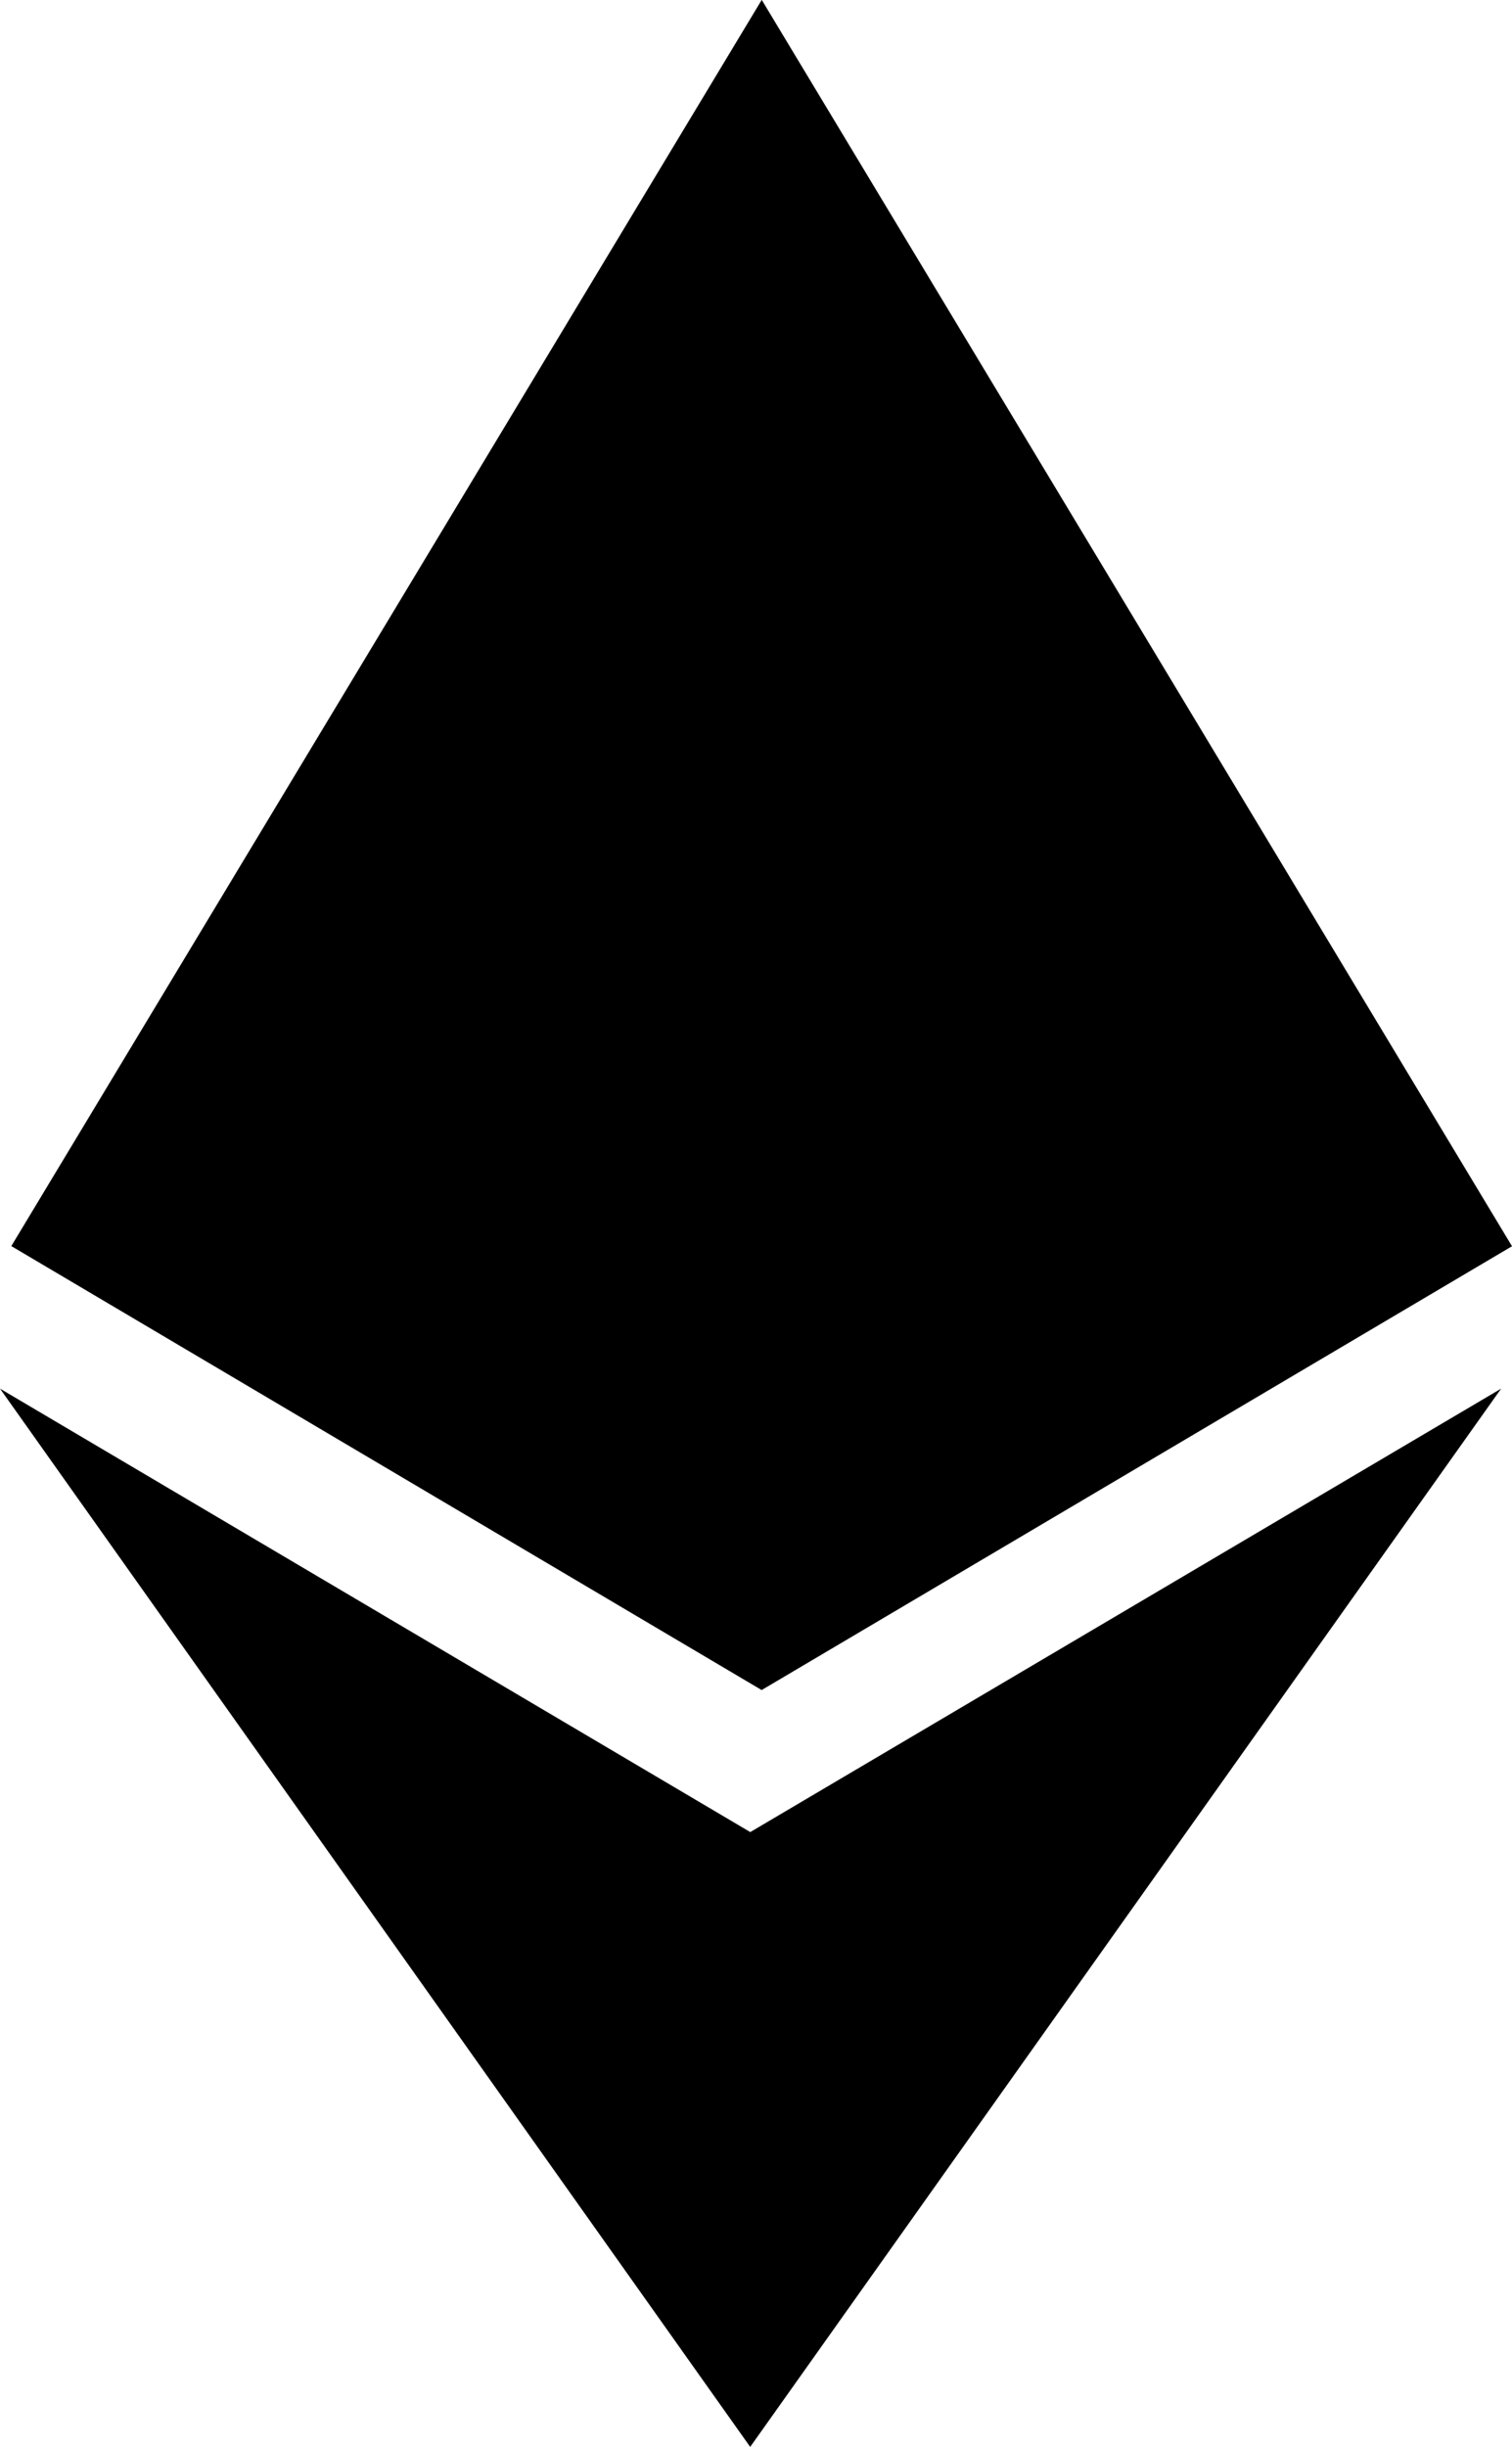 <svg xmlns="http://www.w3.org/2000/svg" fill-rule="evenodd" stroke-miterlimit="1.414" clip-rule="evenodd" stroke-linejoin="round" viewBox="0 0 9.894 16"><path d="M4.91 11.98L0 9.08 4.909 16l4.914-6.92-4.914 2.9zM4.984 0L.074 8.148l4.91 2.903 4.91-2.902L4.985 0z"/></svg>